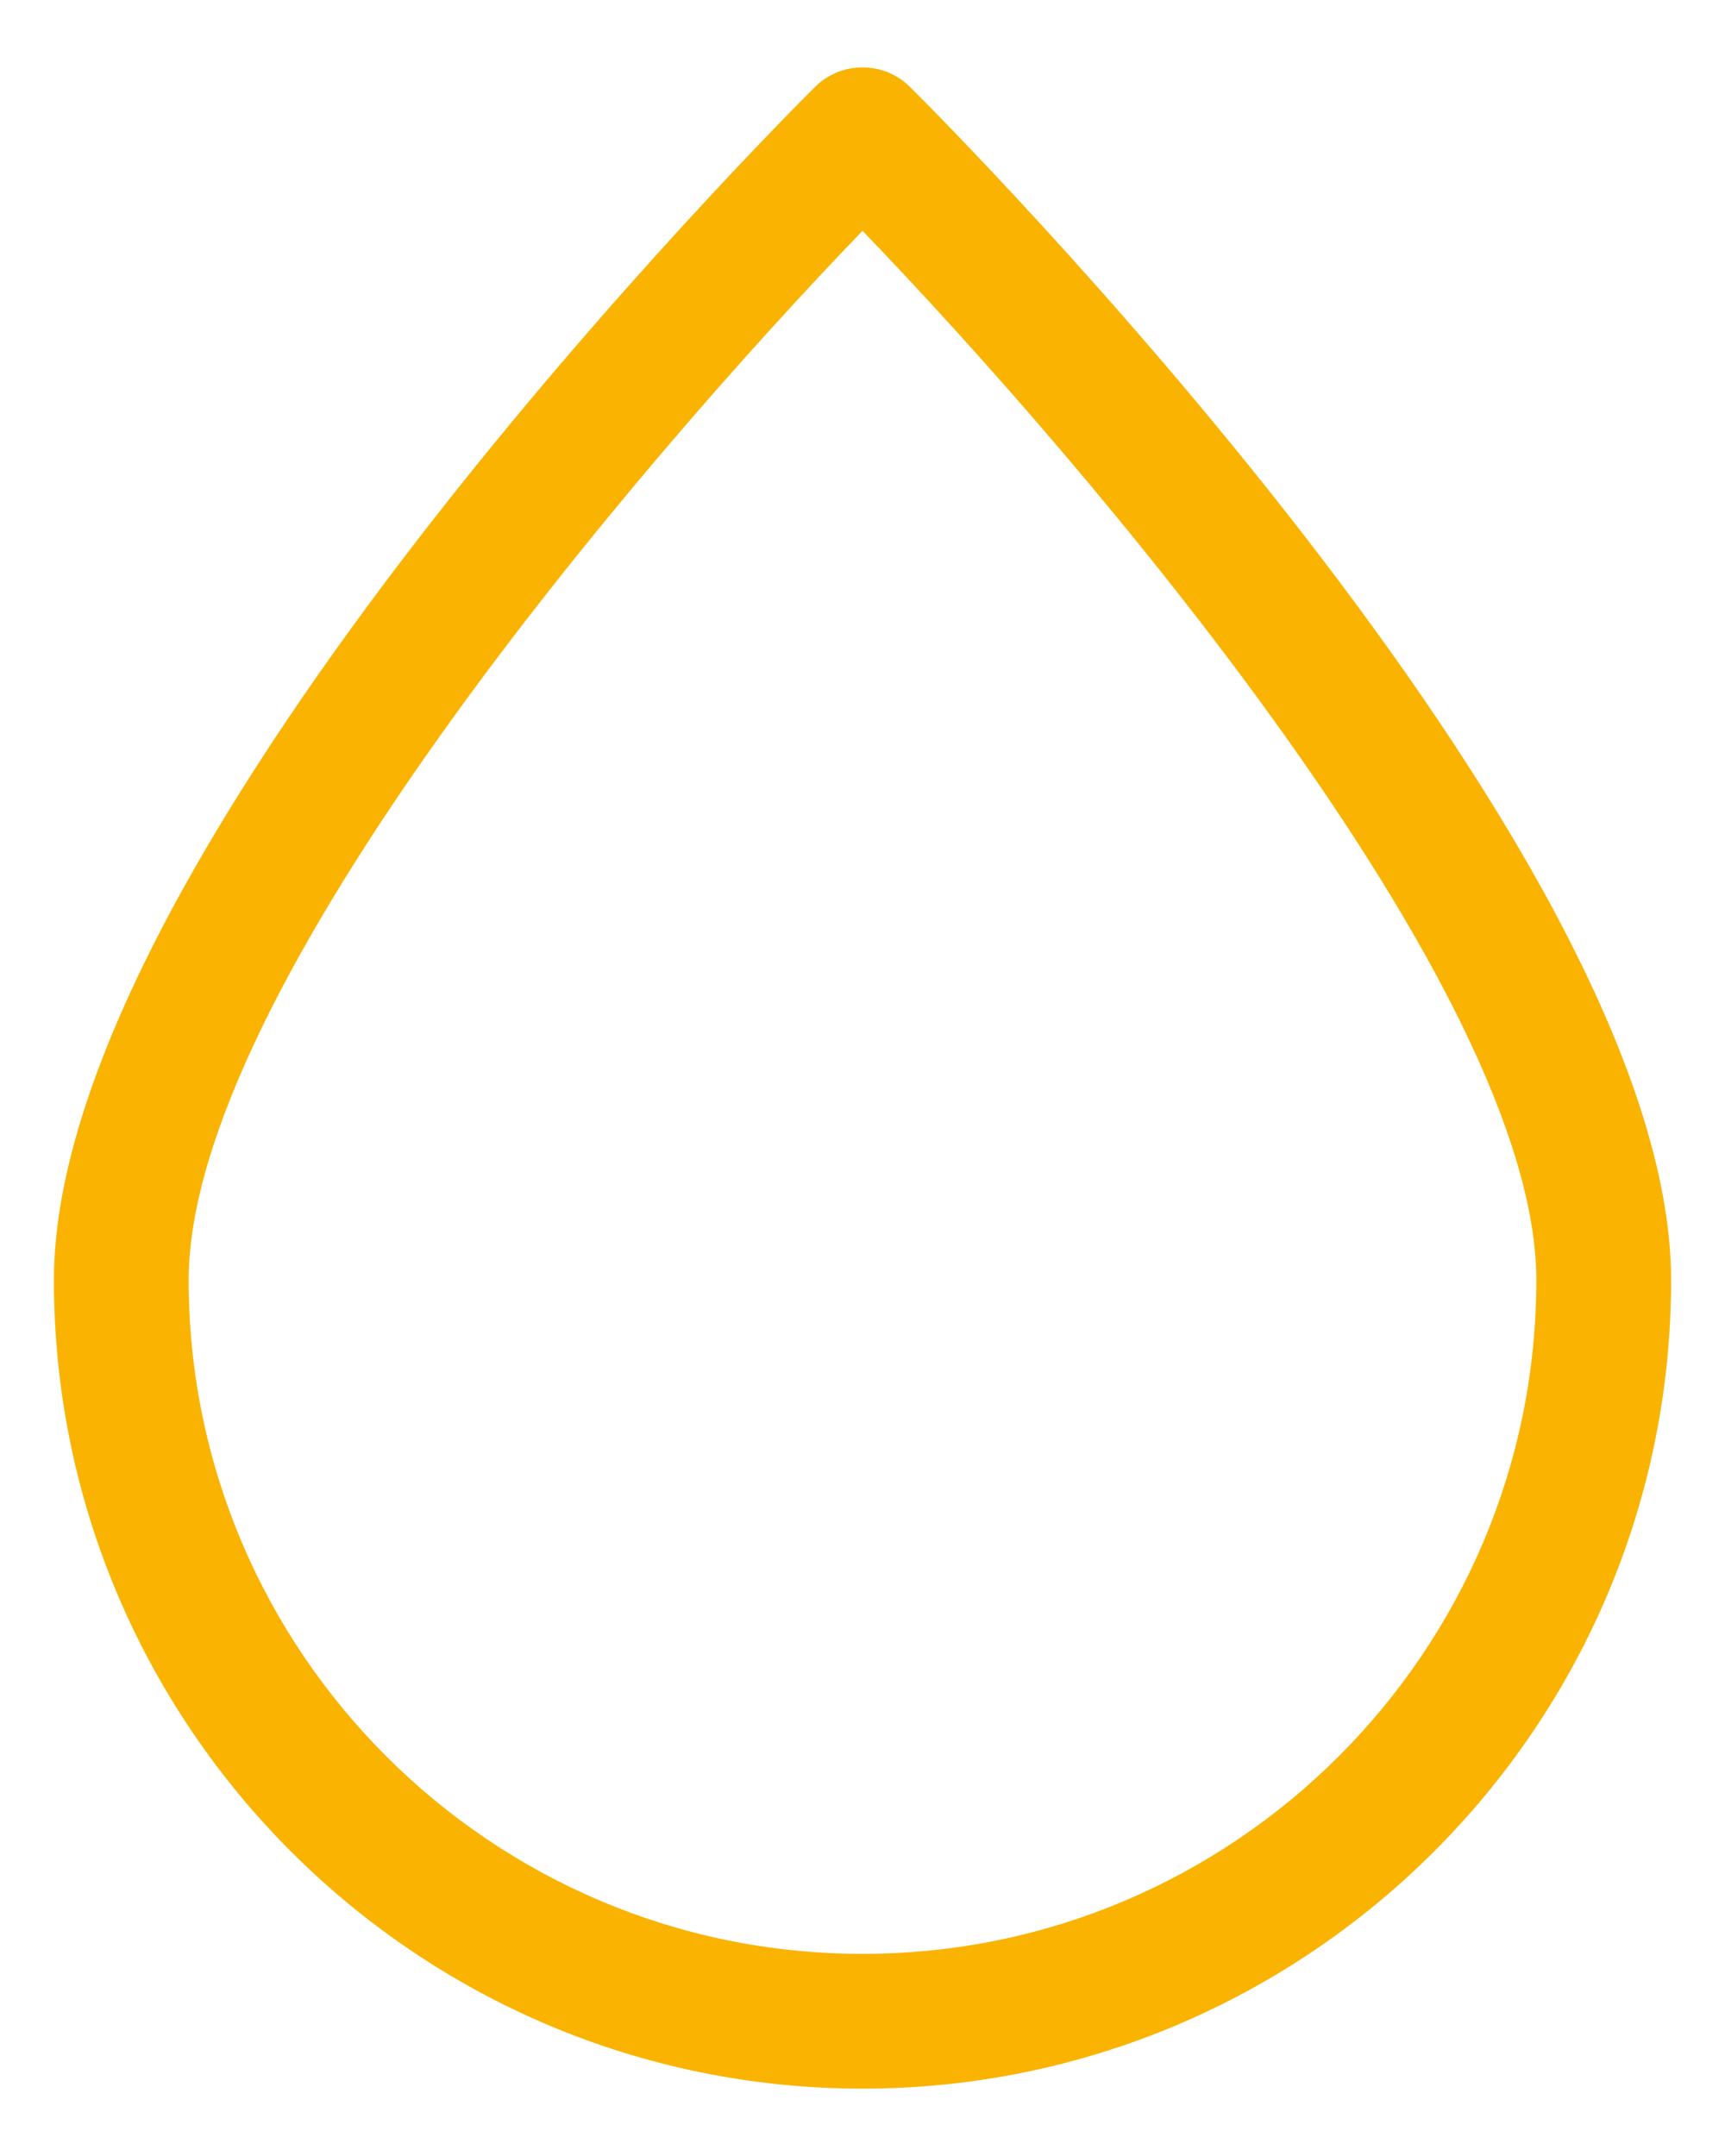 <svg width="16" height="20" viewBox="0 0 16 20" fill="none" xmlns="http://www.w3.org/2000/svg">
<path d="M8.44 0.806C8.197 0.565 7.803 0.565 7.56 0.806C7.271 1.093 0.5 7.864 0.5 11.875C0.5 16.011 3.865 19.375 8 19.375C12.135 19.375 15.5 16.011 15.5 11.875C15.5 7.864 8.729 1.093 8.44 0.806ZM8 18.125C4.554 18.125 1.75 15.321 1.75 11.875C1.75 9.183 5.915 4.304 8 2.141C10.085 4.304 14.25 9.183 14.25 11.875C14.25 15.321 11.446 18.125 8 18.125Z" fill="#FAB301"/>
</svg>

